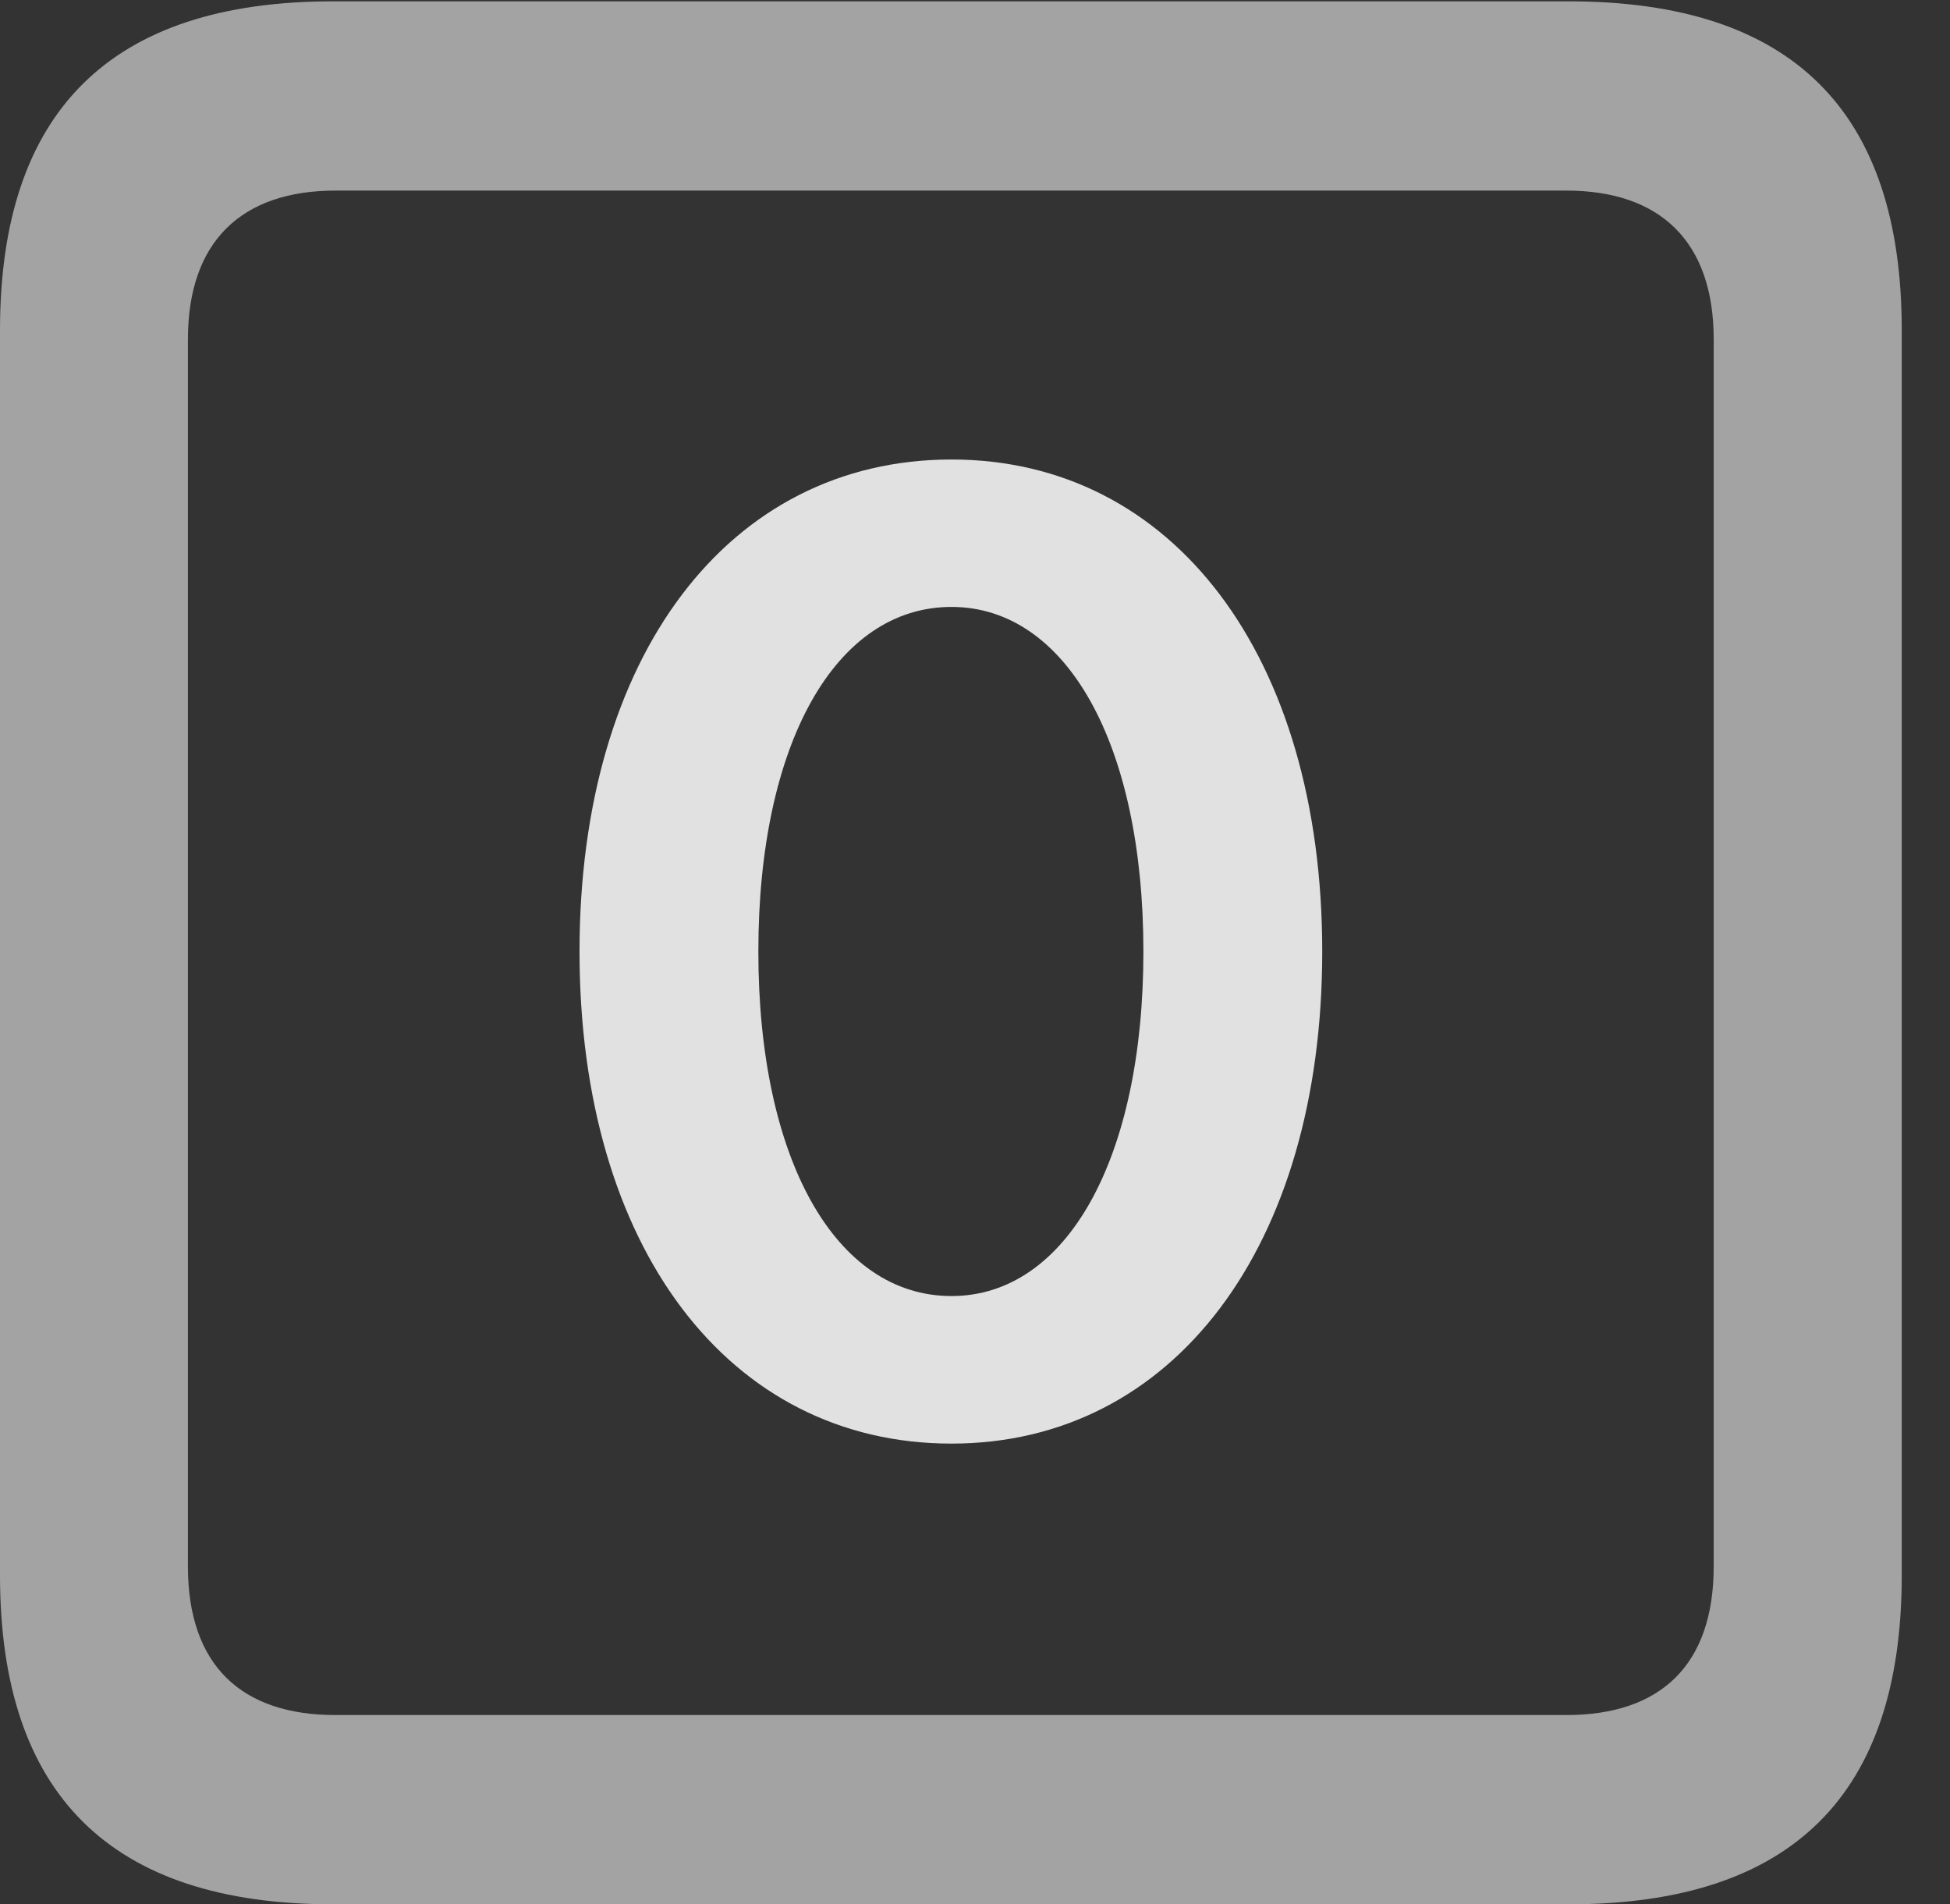 <?xml version="1.0" encoding="UTF-8"?>
<!--Generator: Apple Native CoreSVG 232.5-->
<!DOCTYPE svg
PUBLIC "-//W3C//DTD SVG 1.1//EN"
       "http://www.w3.org/Graphics/SVG/1.1/DTD/svg11.dtd">
<svg version="1.1" xmlns="http://www.w3.org/2000/svg" xmlns:xlink="http://www.w3.org/1999/xlink" width="14.59" height="14.248">
 <rect width="100%" height="100%" fill="#333333" stroke="none"/>
 <g>
  <rect height="14.248" opacity="0" width="14.59" x="0" y="0"/>
  <path d="M2.49 14.248L11.738 14.248C13.408 14.248 14.229 13.428 14.229 11.787L14.229 2.471C14.229 0.83 13.408 0.01 11.738 0.01L2.49 0.01C0.83 0.01 0 0.83 0 2.471L0 11.787C0 13.428 0.83 14.248 2.49 14.248ZM2.51 12.832C1.807 12.832 1.406 12.461 1.406 11.719L1.406 2.539C1.406 1.807 1.807 1.426 2.51 1.426L11.719 1.426C12.422 1.426 12.822 1.807 12.822 2.539L12.822 11.719C12.822 12.461 12.422 12.832 11.719 12.832Z" fill="#ffffff" fill-opacity="0.55"/>
  <path d="M7.119 10.801C8.779 10.801 9.893 9.326 9.893 7.119C9.893 4.912 8.779 3.438 7.119 3.438C5.449 3.438 4.336 4.912 4.336 7.119C4.336 9.326 5.449 10.801 7.119 10.801ZM7.119 9.697C6.25 9.697 5.674 8.672 5.674 7.119C5.674 5.566 6.25 4.541 7.119 4.541C7.979 4.541 8.555 5.566 8.555 7.119C8.555 8.672 7.979 9.697 7.119 9.697Z" fill="#ffffff" fill-opacity="0.85"/>
 </g>
</svg>

